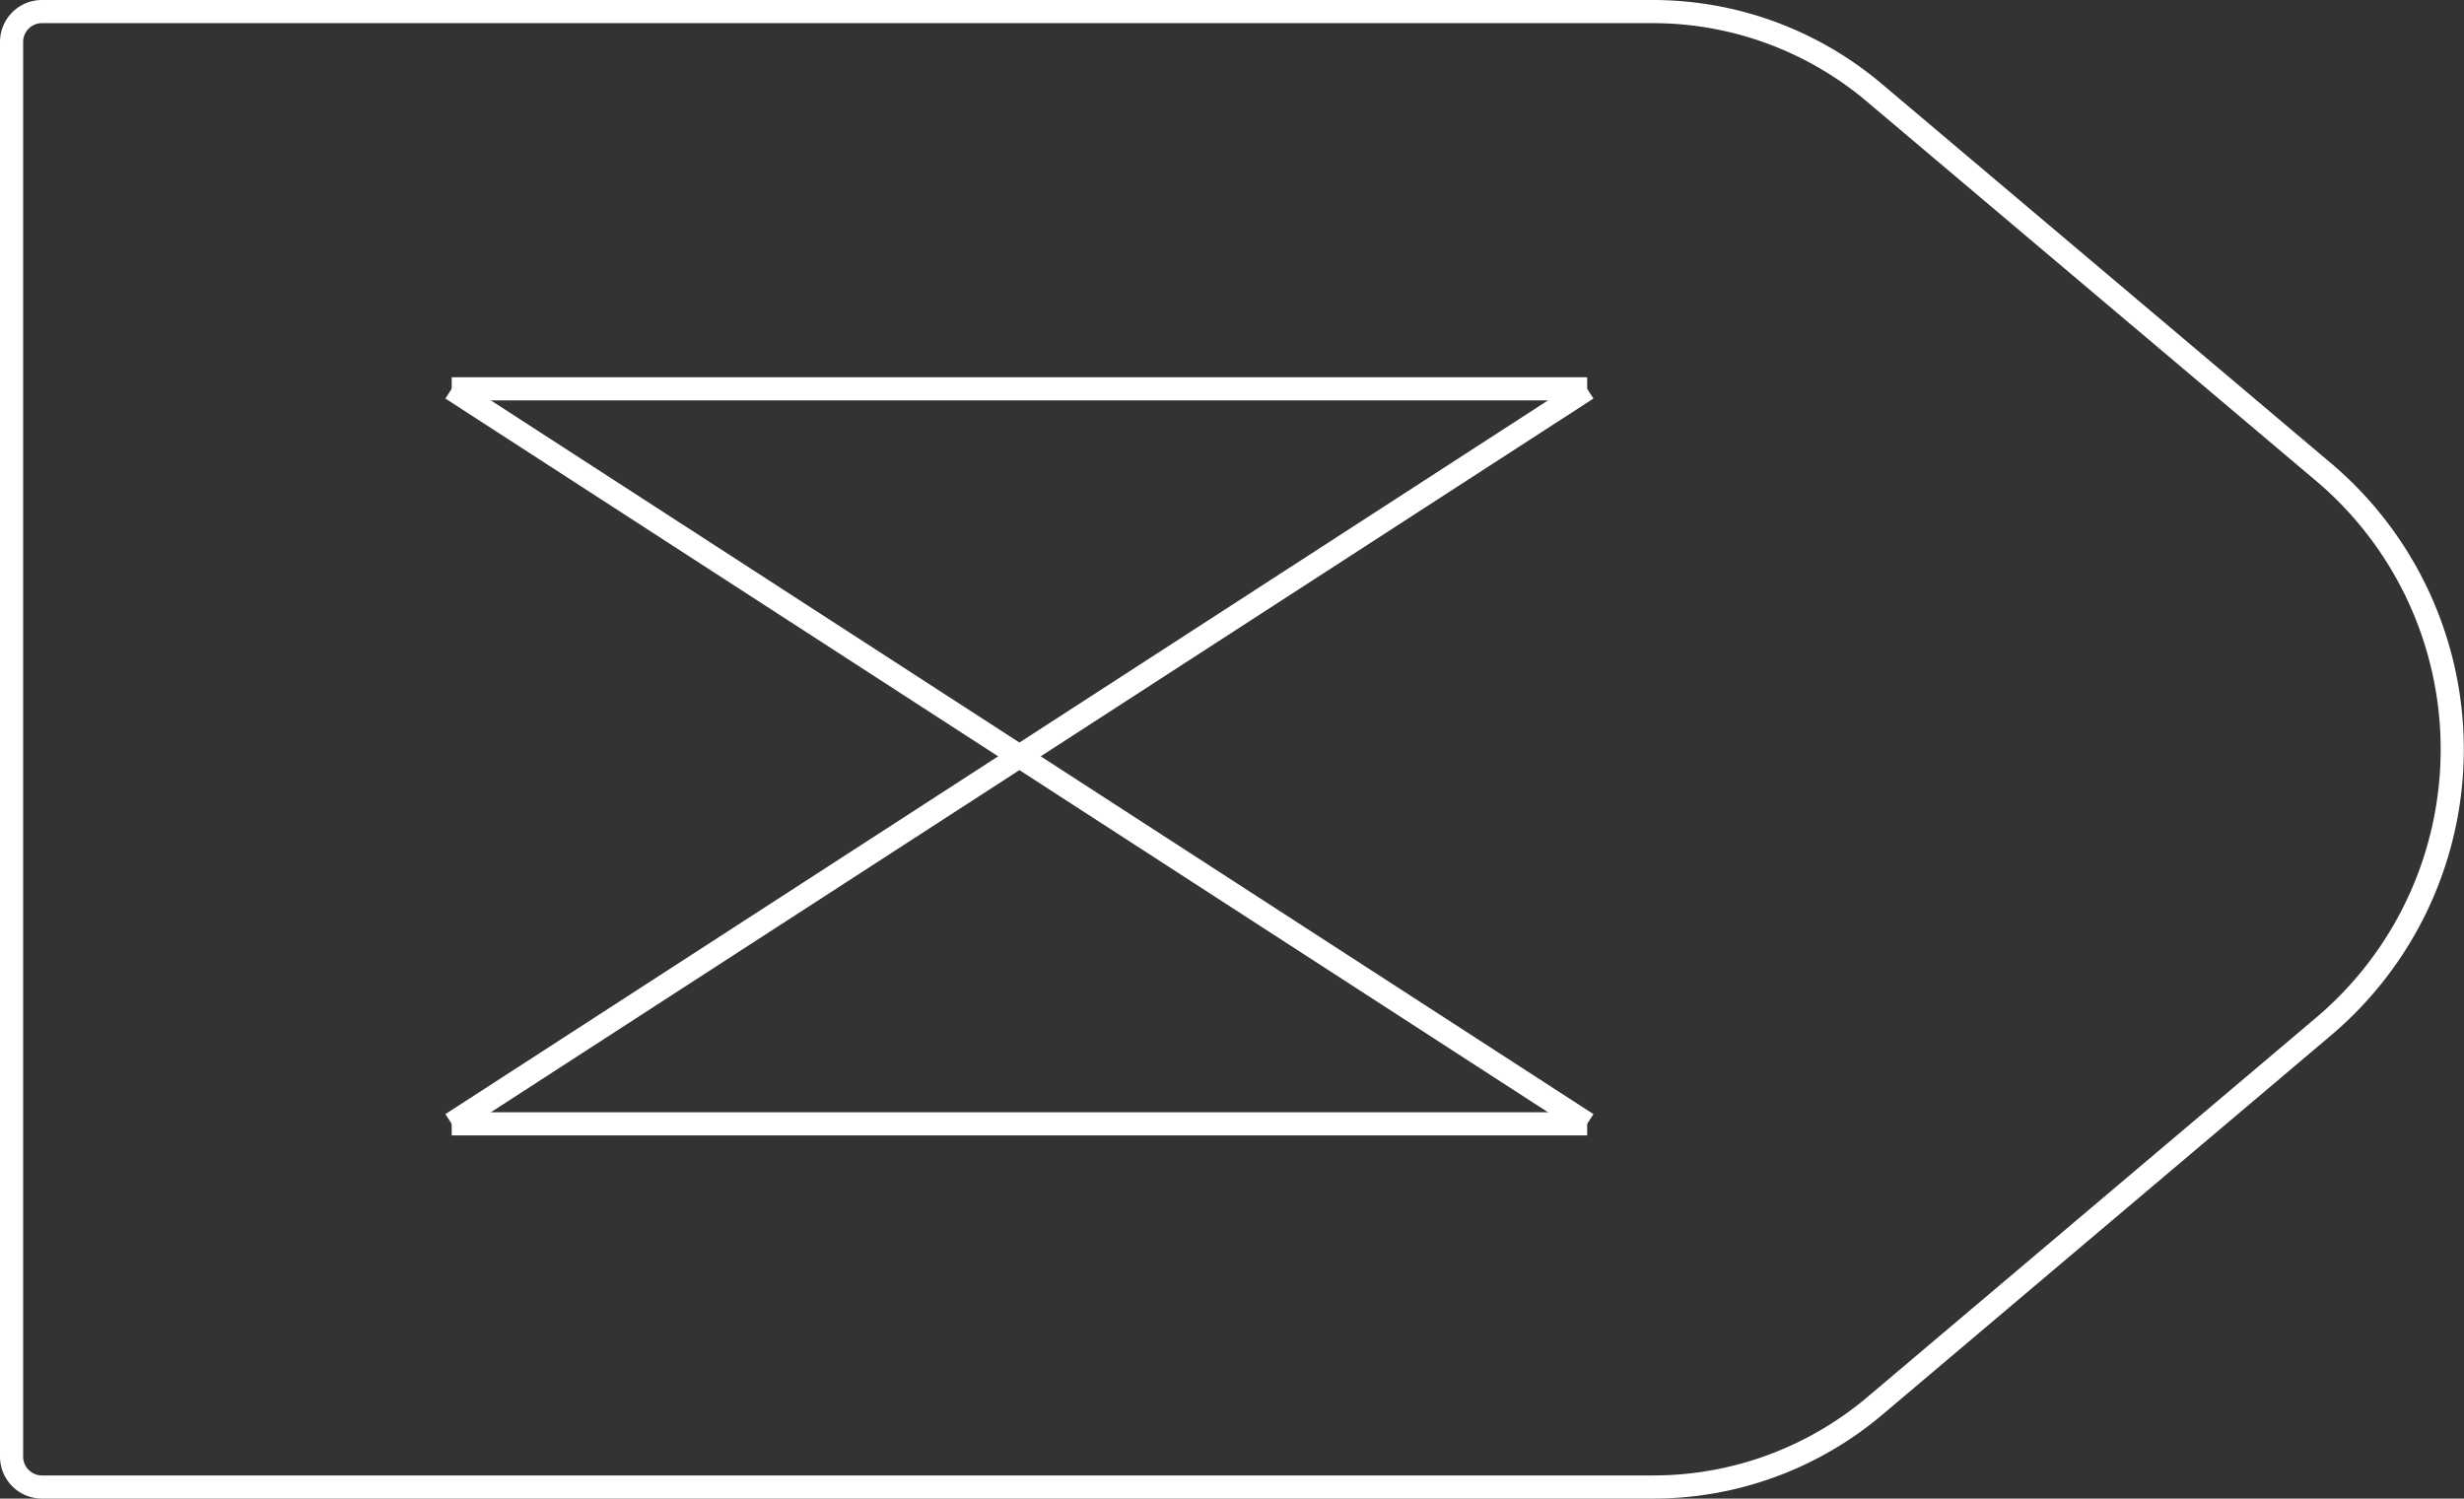 <svg xmlns="http://www.w3.org/2000/svg" viewBox="0 0 108.61 66.06"><rect x="0" y="0" width="108.61" height="66.06" fill="#333333" stroke="none"/><defs><style>.cls-1{fill:none;stroke:#fff;stroke-linejoin:round;stroke-width:1.02px;}</style></defs><title>56_3</title><g id="Layer_2" data-name="Layer 2"><g id="Layer_2-2" data-name="Layer 2"><path class="cls-1" d="M72.85,65.55h-71A1.34,1.34,0,0,1,.51,64.21V1.85A1.34,1.34,0,0,1,1.85.51h71a15.13,15.13,0,0,1,9.76,3.57l19.81,16.73a16,16,0,0,1,0,24.44L82.61,62A15.13,15.13,0,0,1,72.85,65.55Z"/><line class="cls-1" x1="69.96" y1="49.54" x2="19.91" y2="49.54"/><line class="cls-1" x1="19.91" y1="17.14" x2="69.96" y2="17.14"/><line class="cls-1" x1="19.91" y1="49.54" x2="69.96" y2="17.14"/><line class="cls-1" x1="69.96" y1="49.54" x2="19.91" y2="17.14"/></g></g></svg>